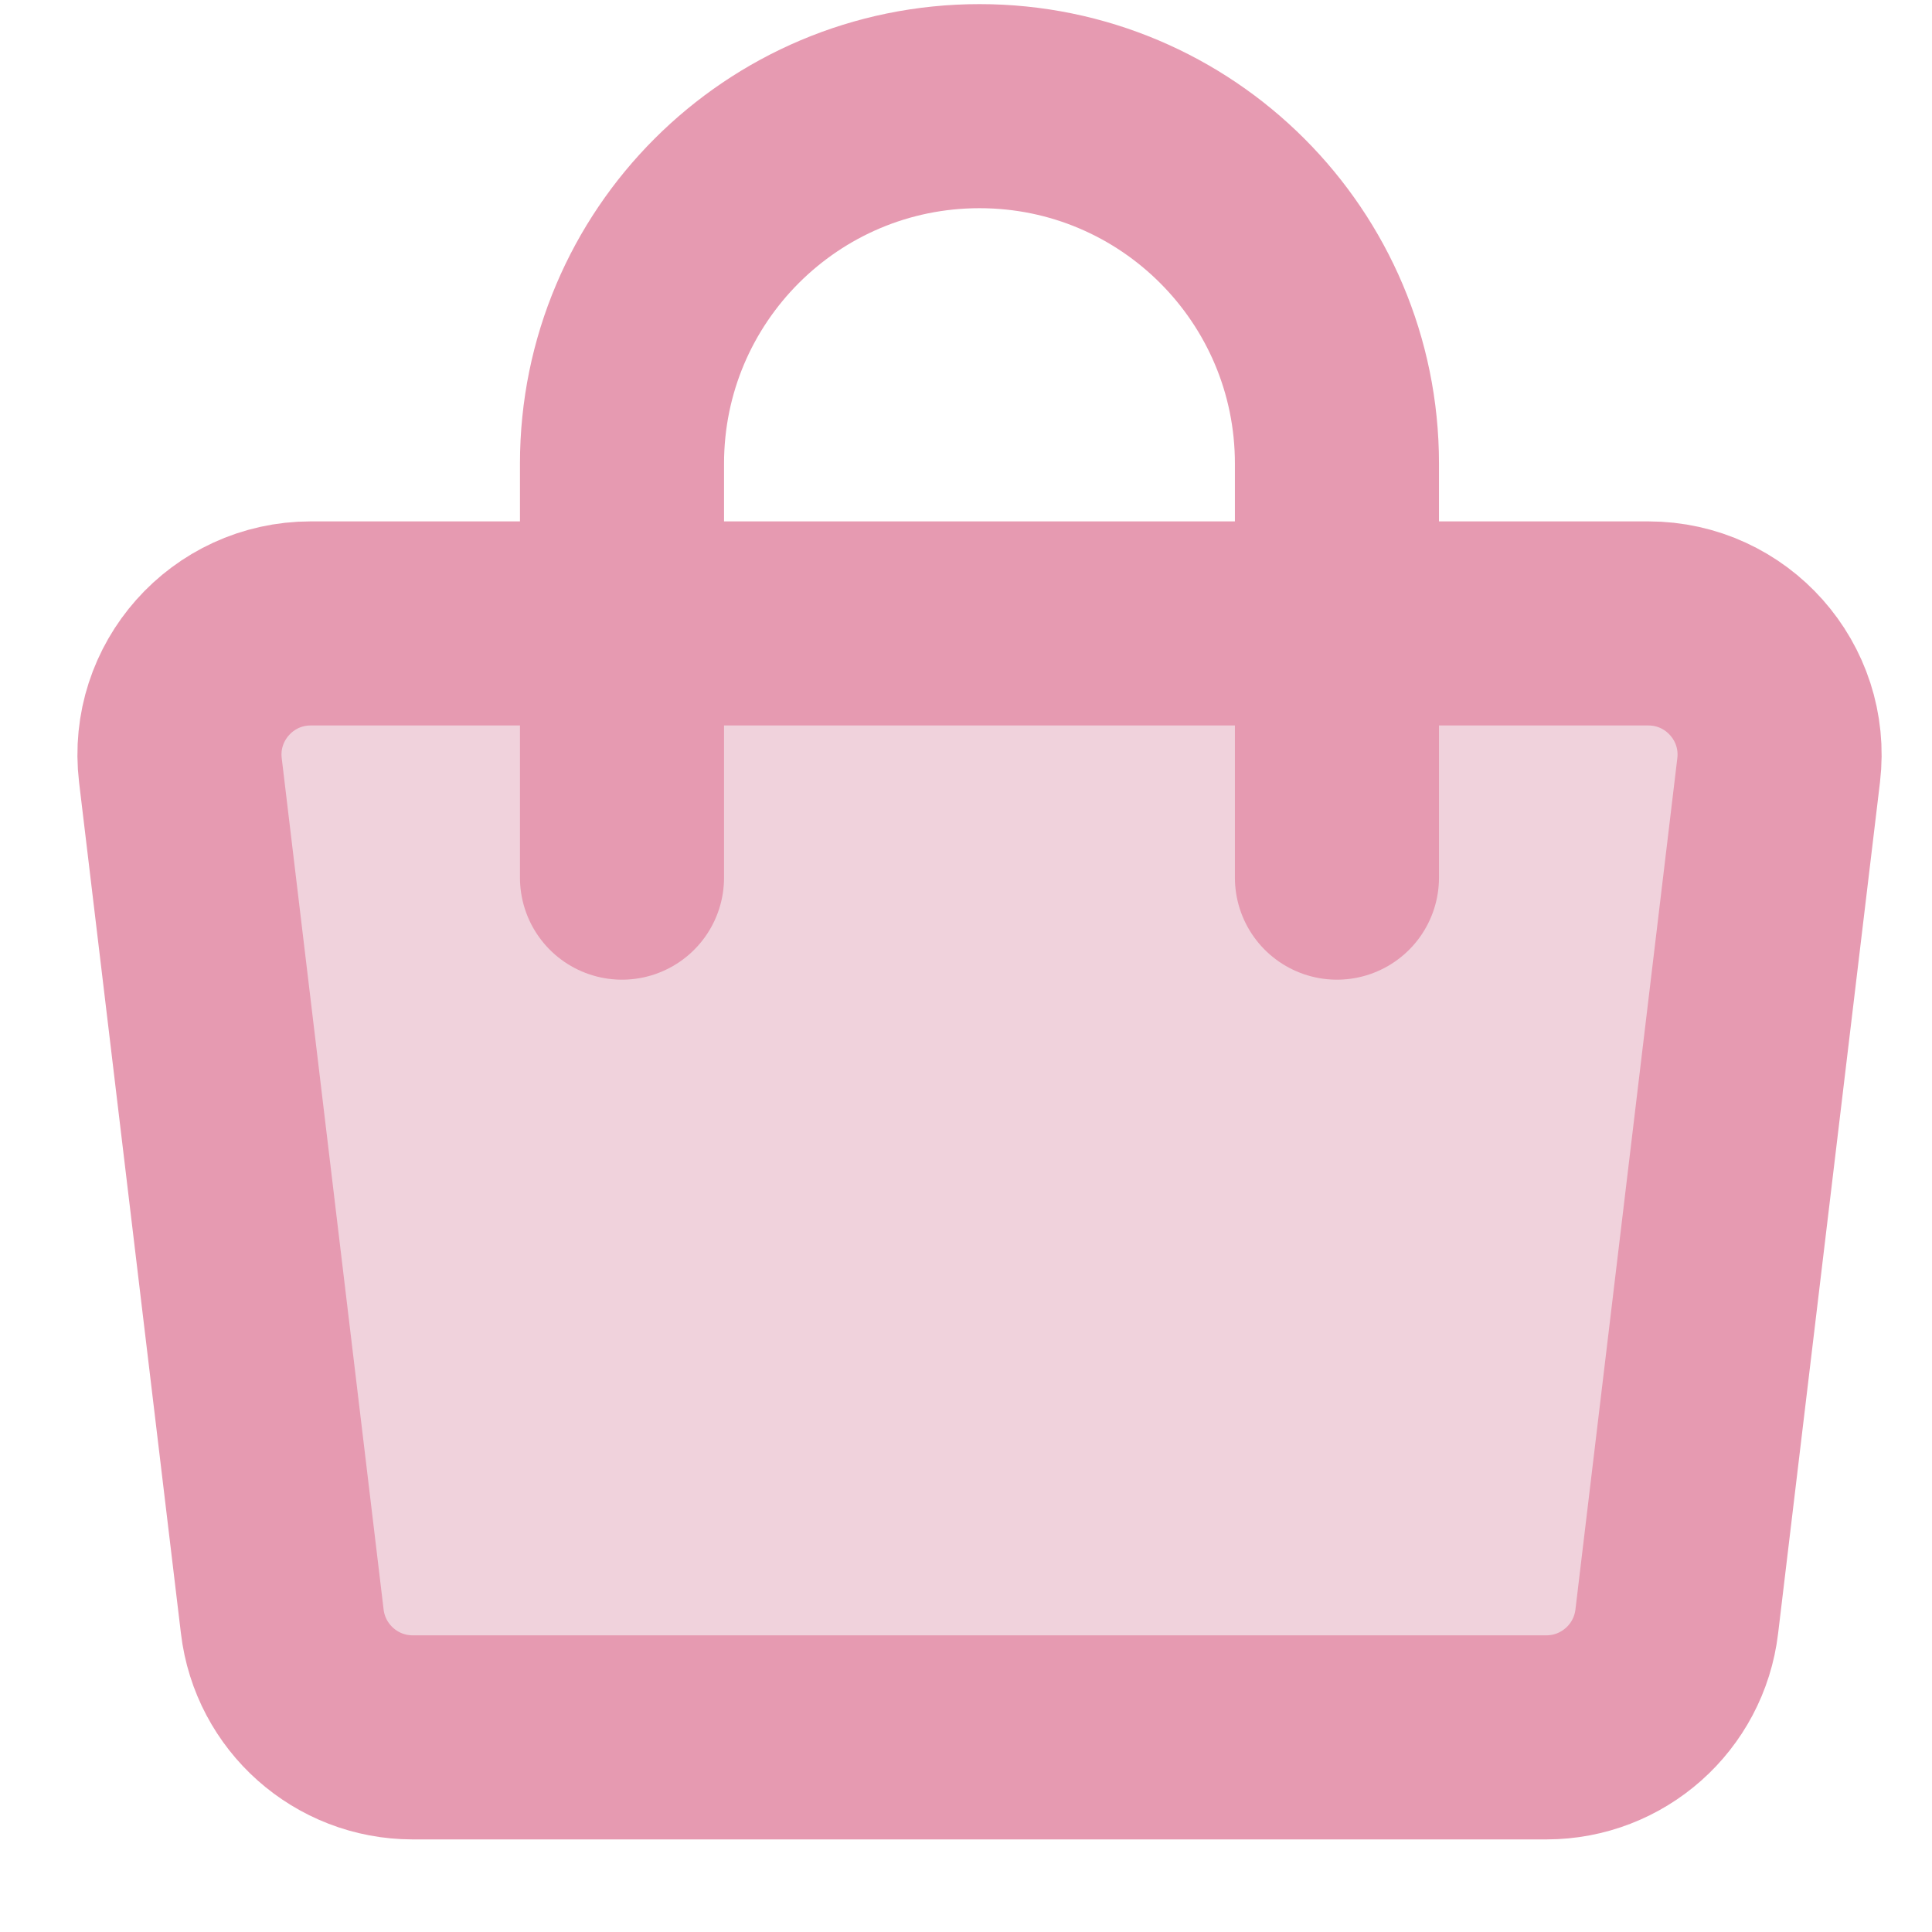 <svg width="19" height="19" viewBox="0 0 19 19" fill="none" xmlns="http://www.w3.org/2000/svg">
<path d="M15.207 17.086H4.059C3.404 17.086 2.853 16.596 2.776 15.946L1.774 7.574C1.683 6.806 2.283 6.131 3.056 6.131H16.21C16.983 6.131 17.583 6.806 17.492 7.574L16.49 15.946C16.413 16.596 15.862 17.086 15.207 17.086Z" fill="#F0D2DC" stroke="#E69AB1" stroke-width="2.007" stroke-miterlimit="10" stroke-linecap="round" stroke-linejoin="round"/>
<path d="M6.117 8.631V4.559C6.117 2.618 7.691 1.044 9.633 1.044C11.574 1.044 13.148 2.618 13.148 4.559V8.631" stroke="#E69AB1" stroke-width="2.007" stroke-miterlimit="10" stroke-linecap="round" stroke-linejoin="round"/>
</svg>
